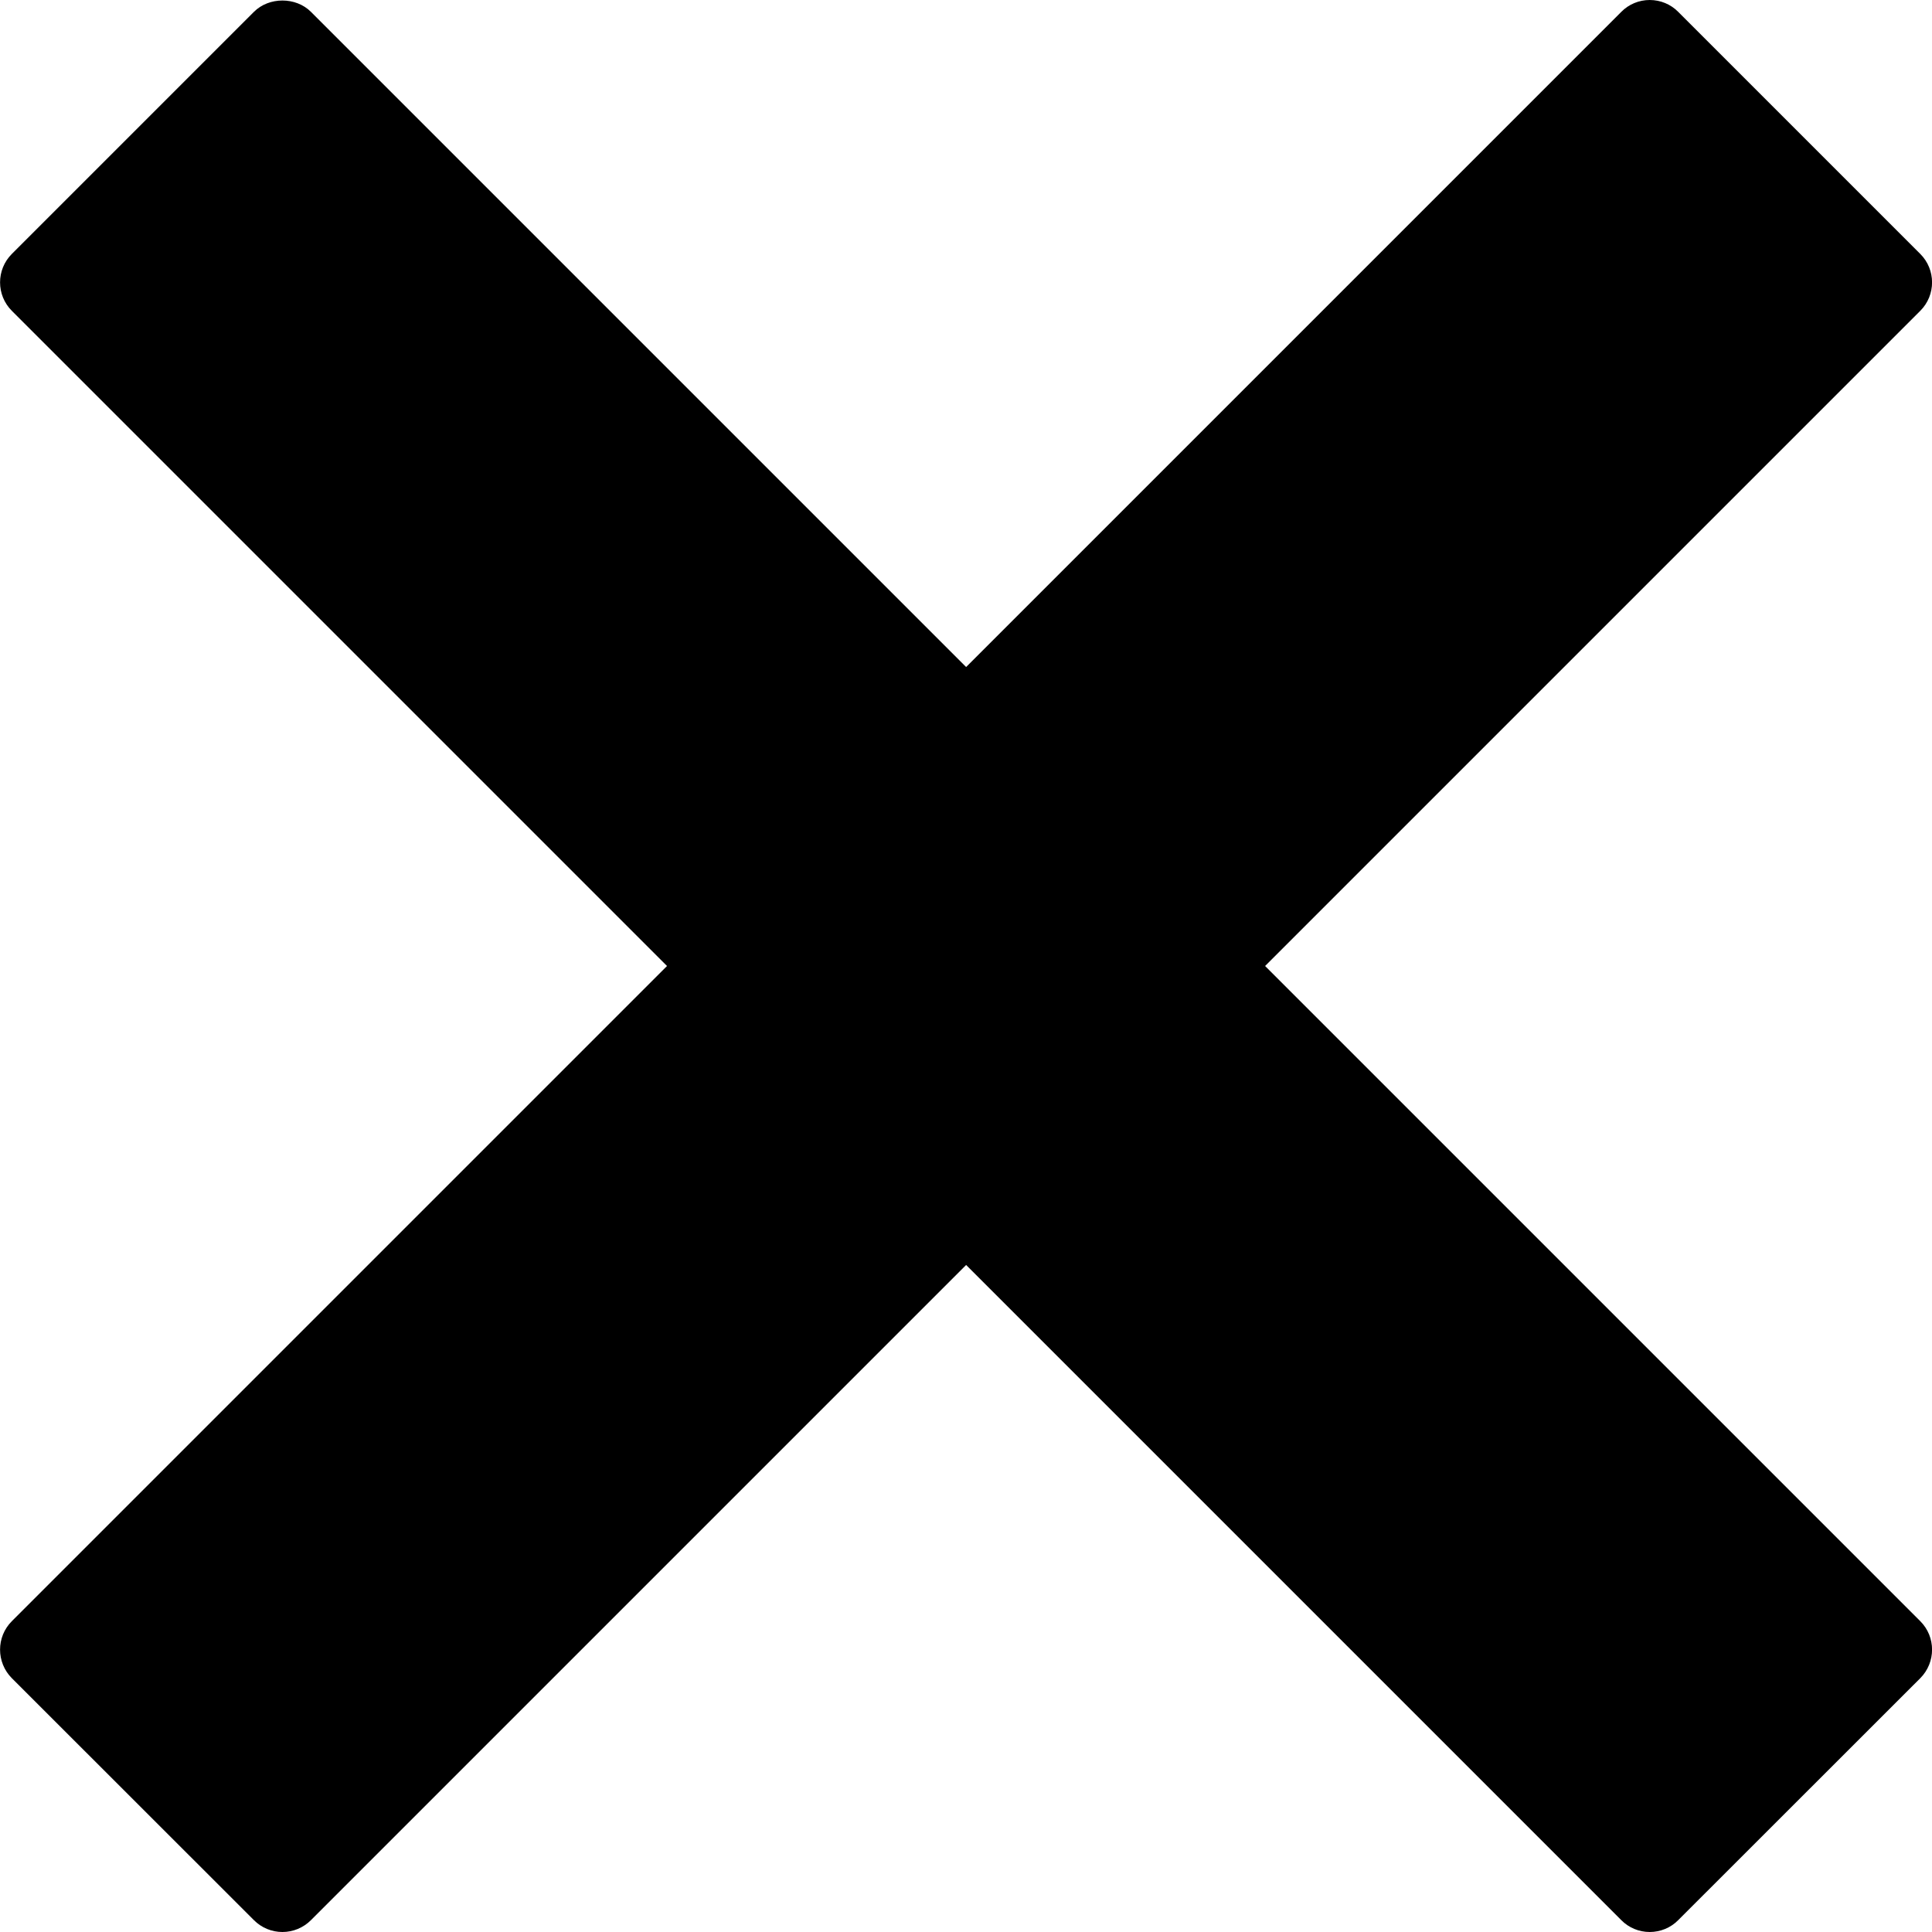 <svg width="16" height="16" viewBox="0 0 16 16" fill="none" xmlns="http://www.w3.org/2000/svg">
<path d="M10.477 8L15.903 2.574C16.033 2.444 16.033 2.233 15.903 2.103L13.898 0.098C13.836 0.035 13.751 0 13.662 0C13.574 0 13.489 0.035 13.427 0.098L8.001 5.524L2.575 0.098C2.45 -0.027 2.228 -0.027 2.103 0.098L0.098 2.103C-0.032 2.233 -0.032 2.444 0.098 2.574L5.524 8L0.098 13.426C-0.032 13.556 -0.032 13.767 0.098 13.898L2.103 15.902C2.166 15.965 2.25 16 2.339 16C2.427 16 2.512 15.965 2.575 15.902L8.001 10.476L13.427 15.902C13.489 15.965 13.574 16 13.662 16C13.751 16 13.836 15.965 13.898 15.902L15.903 13.898C16.033 13.767 16.033 13.556 15.903 13.426L10.477 8Z" fill="currentColor"/>
</svg>
